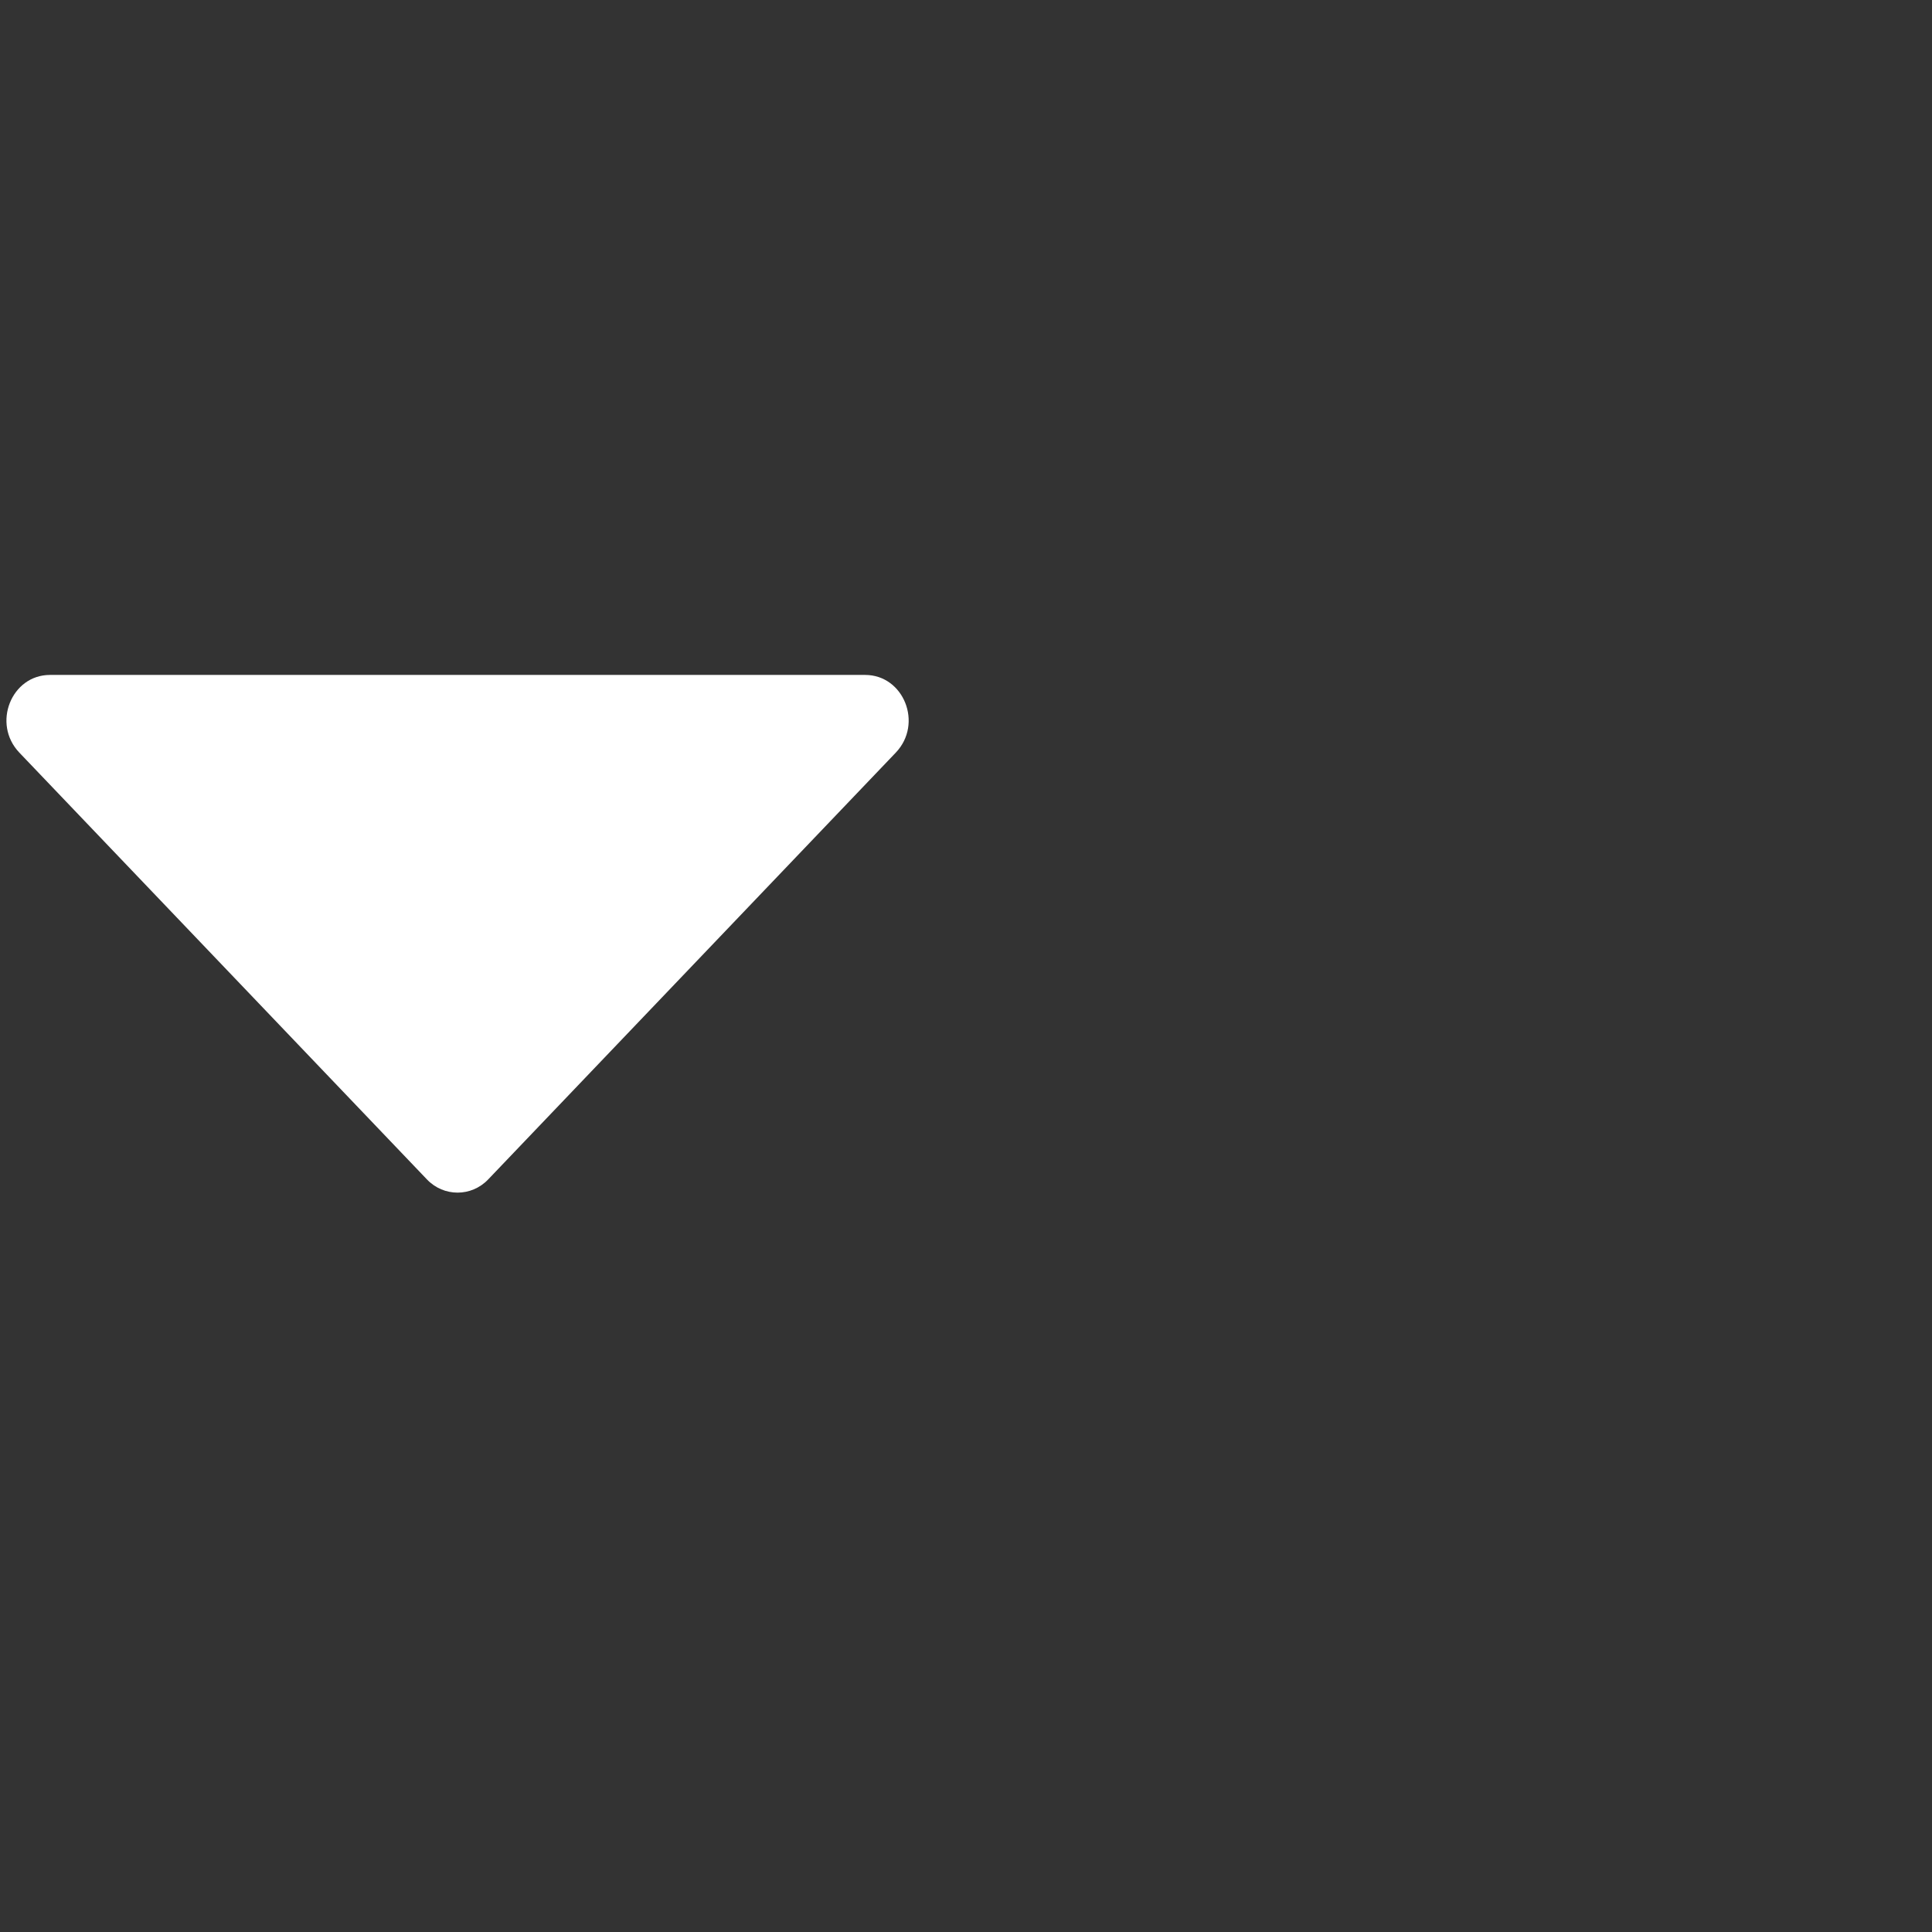 <?xml version="1.0" encoding="UTF-8" standalone="no"?>
<svg
   xmlns:dc="http://purl.org/dc/elements/1.1/"
   xmlns:cc="http://creativecommons.org/ns#"
   xmlns:rdf="http://www.w3.org/1999/02/22-rdf-syntax-ns#"
   xmlns:svg="http://www.w3.org/2000/svg"
   xmlns="http://www.w3.org/2000/svg"
   xmlns:sodipodi="http://sodipodi.sourceforge.net/DTD/sodipodi-0.dtd"
   xmlns:inkscape="http://www.inkscape.org/namespaces/inkscape"
   inkscape:version="1.0 (4035a4f, 2020-05-01)"
   sodipodi:docname="arrow-down.svg"
   xml:space="preserve"
   style="enable-background:new 0 0 123.959 123.958;"
   viewBox="0 0 123.959 123.958"
   height="123.958px"
   width="123.959px"
   y="0px"
   x="0px"
   id="Capa_1"
   version="1.1"><rect x="0" y="0" width="123.959" height="123.958" fill="#333333" stroke="none"/><defs
   id="defs870" /><sodipodi:namedview
   inkscape:current-layer="Capa_1"
   inkscape:window-maximized="0"
   inkscape:window-y="23"
   inkscape:window-x="0"
   inkscape:cy="61.979"
   inkscape:cx="61.9795"
   inkscape:zoom="4.8403491"
   showgrid="false"
   id="namedview868"
   inkscape:window-height="785"
   inkscape:window-width="1440"
   inkscape:pageshadow="2"
   inkscape:pageopacity="0"
   guidetolerance="10"
   gridtolerance="10"
   objecttolerance="10"
   borderopacity="1"
   bordercolor="#666666"
   pagecolor="#ffffff" />
<g
   style="fill:#ffffff;fill-opacity:1;stroke-width:2.093"
   transform="matrix(0.467,0,0,0.489,0.413,29.604)"
   id="g835">
	<path
   style="fill:#ffffff;fill-opacity:1;stroke-width:2.093"
   id="path833"
   d="m 117.979,28.017 h -112 c -5.3,0 -8,6.4 -4.2,10.2 l 56,56 c 2.3,2.3 6.1,2.3 8.401,0 l 56,-56 c 3.799,-3.8 1.099,-10.2 -4.201,-10.2 z" />
</g>
<g
   id="g837">
</g>
<g
   id="g839">
</g>
<g
   id="g841">
</g>
<g
   id="g843">
</g>
<g
   id="g845">
</g>
<g
   id="g847">
</g>
<g
   id="g849">
</g>
<g
   id="g851">
</g>
<g
   id="g853">
</g>
<g
   id="g855">
</g>
<g
   id="g857">
</g>
<g
   id="g859">
</g>
<g
   id="g861">
</g>
<g
   id="g863">
</g>
<g
   id="g865">
</g>
</svg>

